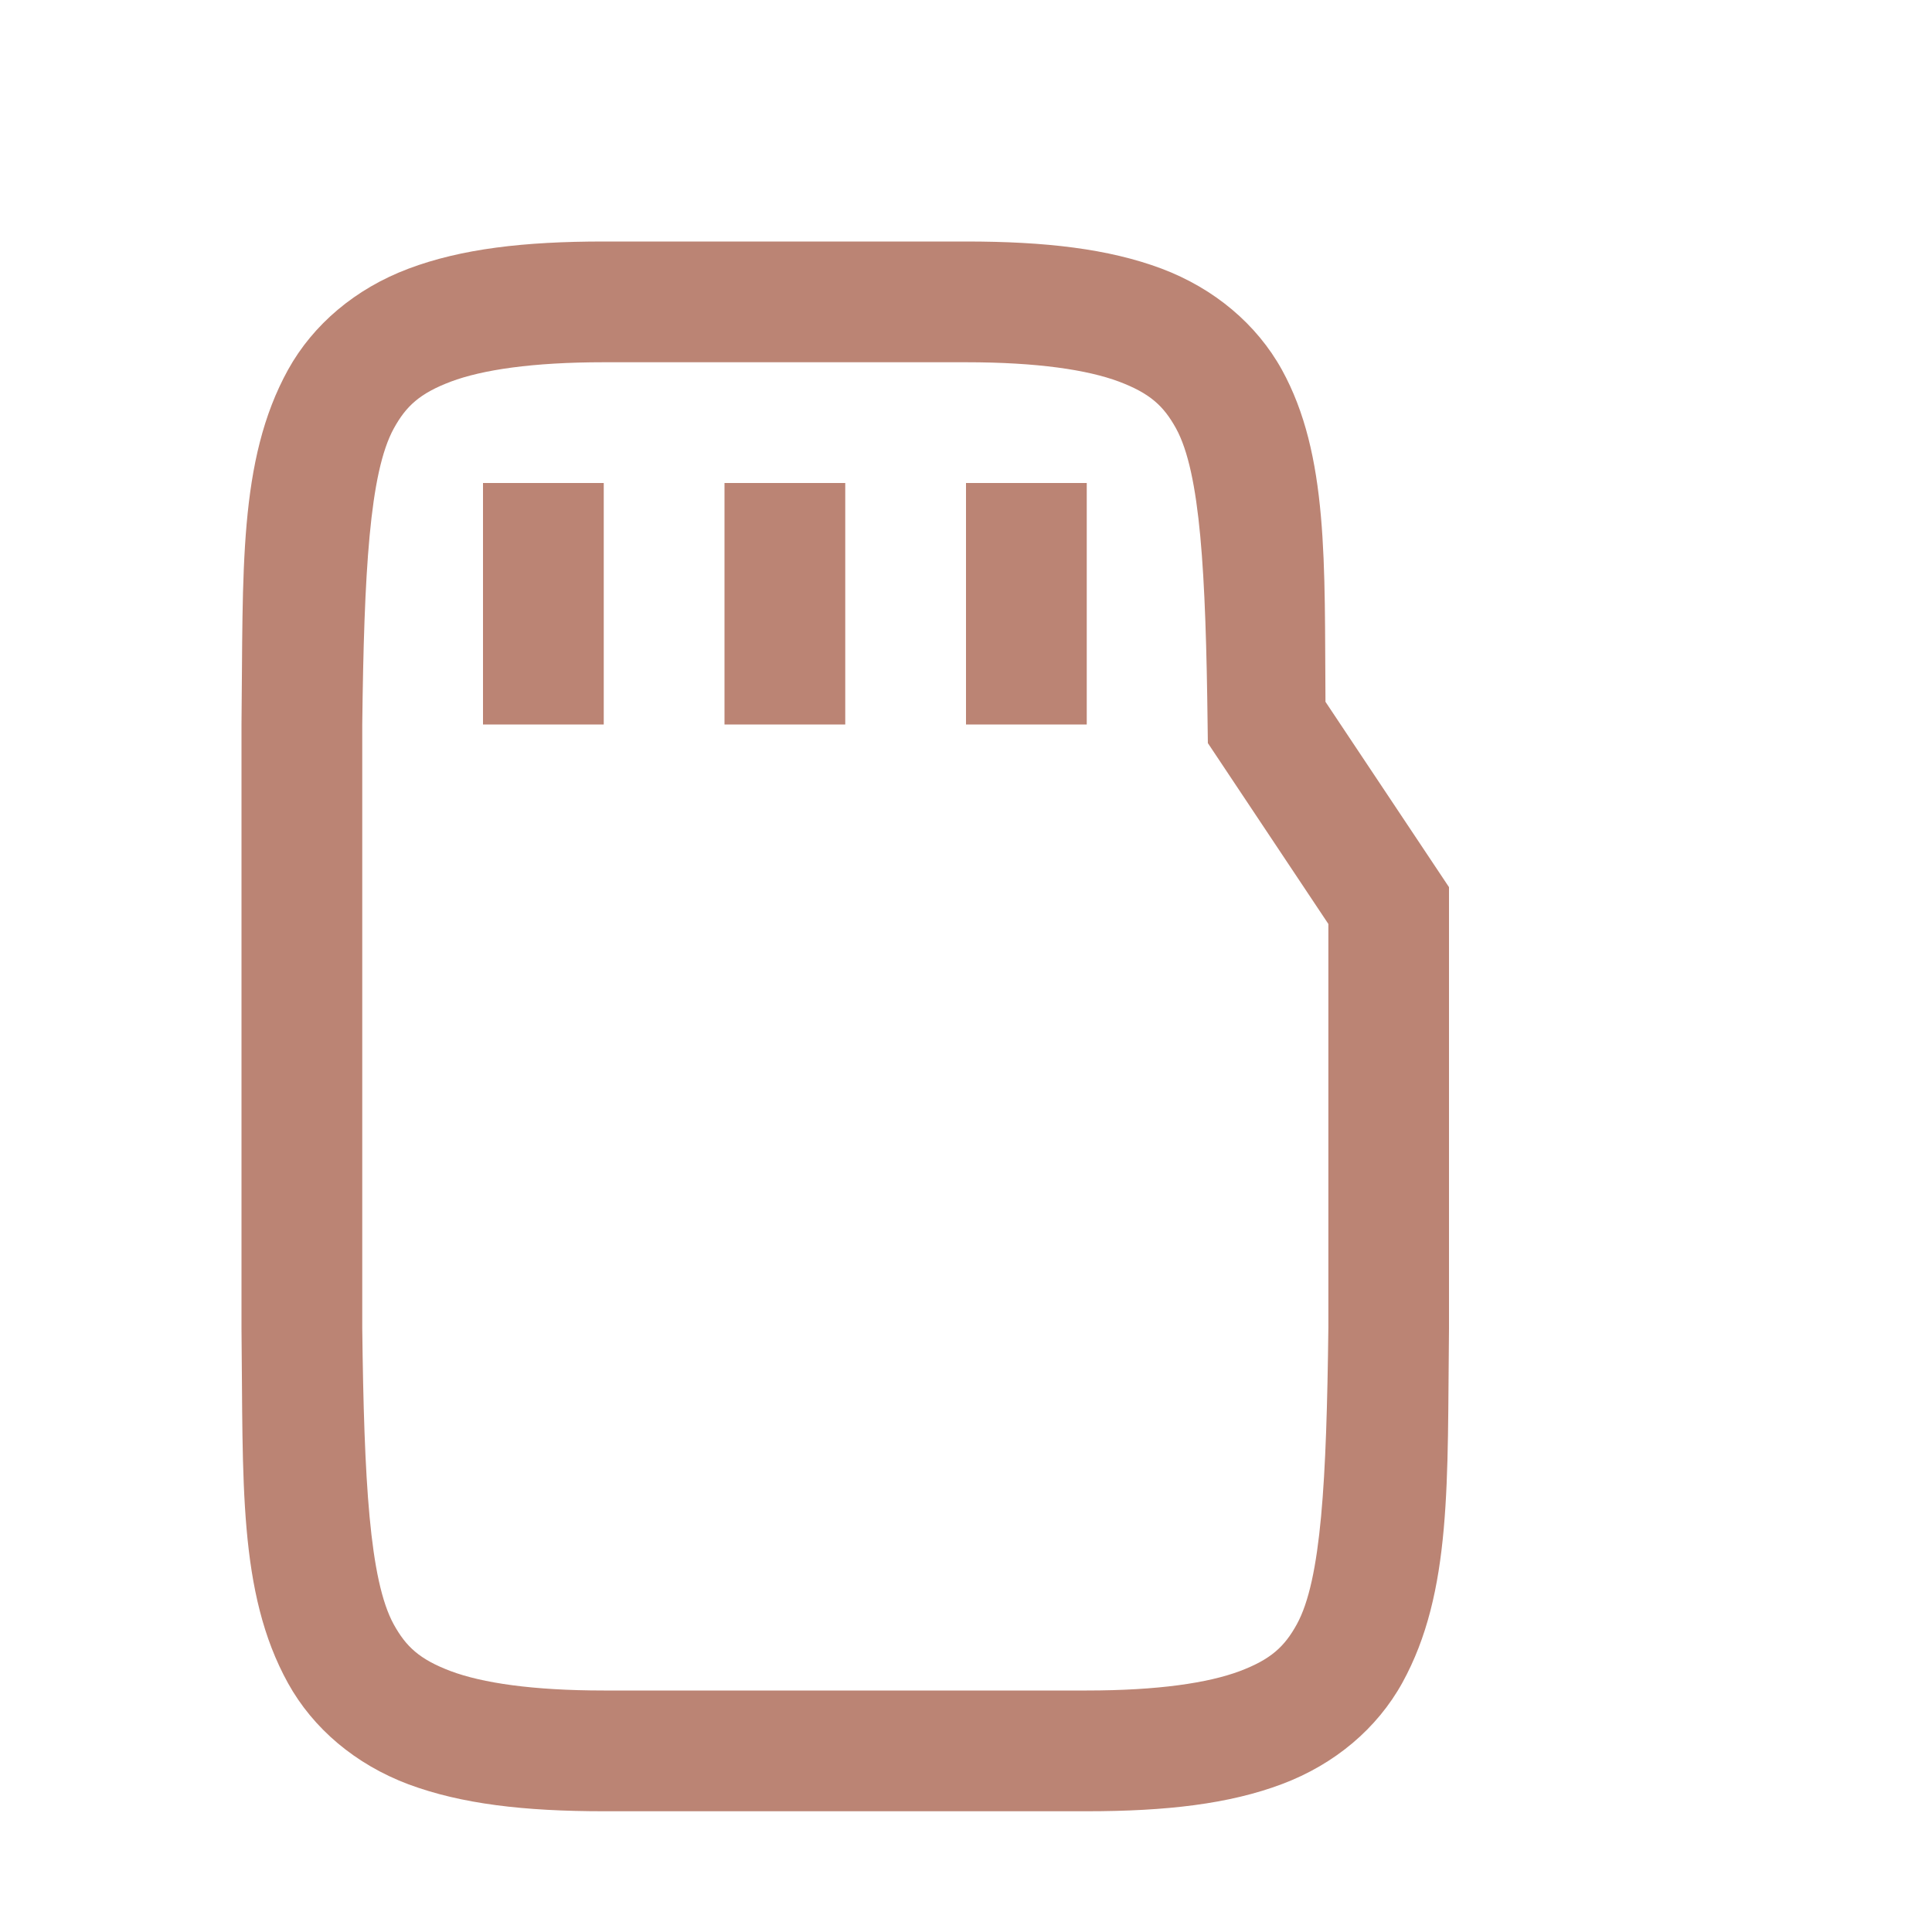 <svg xmlns="http://www.w3.org/2000/svg" width="16" height="16" version="1.1">
 <g transform="translate(-332,-160)">
  <path d="m 337,162 c -0.658,0 -1.179,0.06 -1.617,0.225 -0.439,0.165 -0.79,0.462 -0.998,0.838 -0.415,0.753 -0.37,1.673 -0.385,2.932 v 0.004 5.004 0.004 c 0.015,1.258 -0.031,2.179 0.385,2.932 0.208,0.376 0.559,0.673 0.998,0.838 C 335.821,174.94 336.342,175 337,175 h 4 c 0.658,0 1.179,-0.06 1.617,-0.225 0.439,-0.165 0.788,-0.462 0.996,-0.838 0.415,-0.753 0.372,-1.673 0.387,-2.932 v -0.004 -3.654 l -1.023,-1.535 c -0.009,-1.142 0.028,-2.044 -0.361,-2.75 -0.208,-0.376 -0.559,-0.673 -0.998,-0.838 C 341.179,162.06 340.658,162 340,162 Z m 0,1 h 3 c 0.592,0 1.006,0.063 1.266,0.16 0.26,0.098 0.371,0.203 0.473,0.387 0.202,0.367 0.247,1.195 0.262,2.459 l 0.002,0.148 0.998,1.498 v 3.342 c -0.015,1.264 -0.059,2.092 -0.262,2.459 -0.101,0.183 -0.213,0.289 -0.473,0.387 C 342.006,173.937 341.592,174 341,174 h -4 c -0.592,0 -1.006,-0.063 -1.266,-0.16 -0.26,-0.098 -0.371,-0.203 -0.473,-0.387 C 335.06,173.087 335.015,172.259 335,171 v -0.006 -4.988 V 166 c 0.015,-1.259 0.06,-2.087 0.262,-2.453 0.101,-0.183 0.213,-0.289 0.473,-0.387 C 335.994,163.063 336.408,163 337,163 Z" style="solid-color:#bb8474;fill:#bb8474"/>
  <path d="m 336,164 v 2 h 1 v -2 z m 2,0 v 2 h 1 v -2 z m 2,0 v 2 h 1 v -2 z" style="fill:#bb8474"/>
 </g>
</svg>
